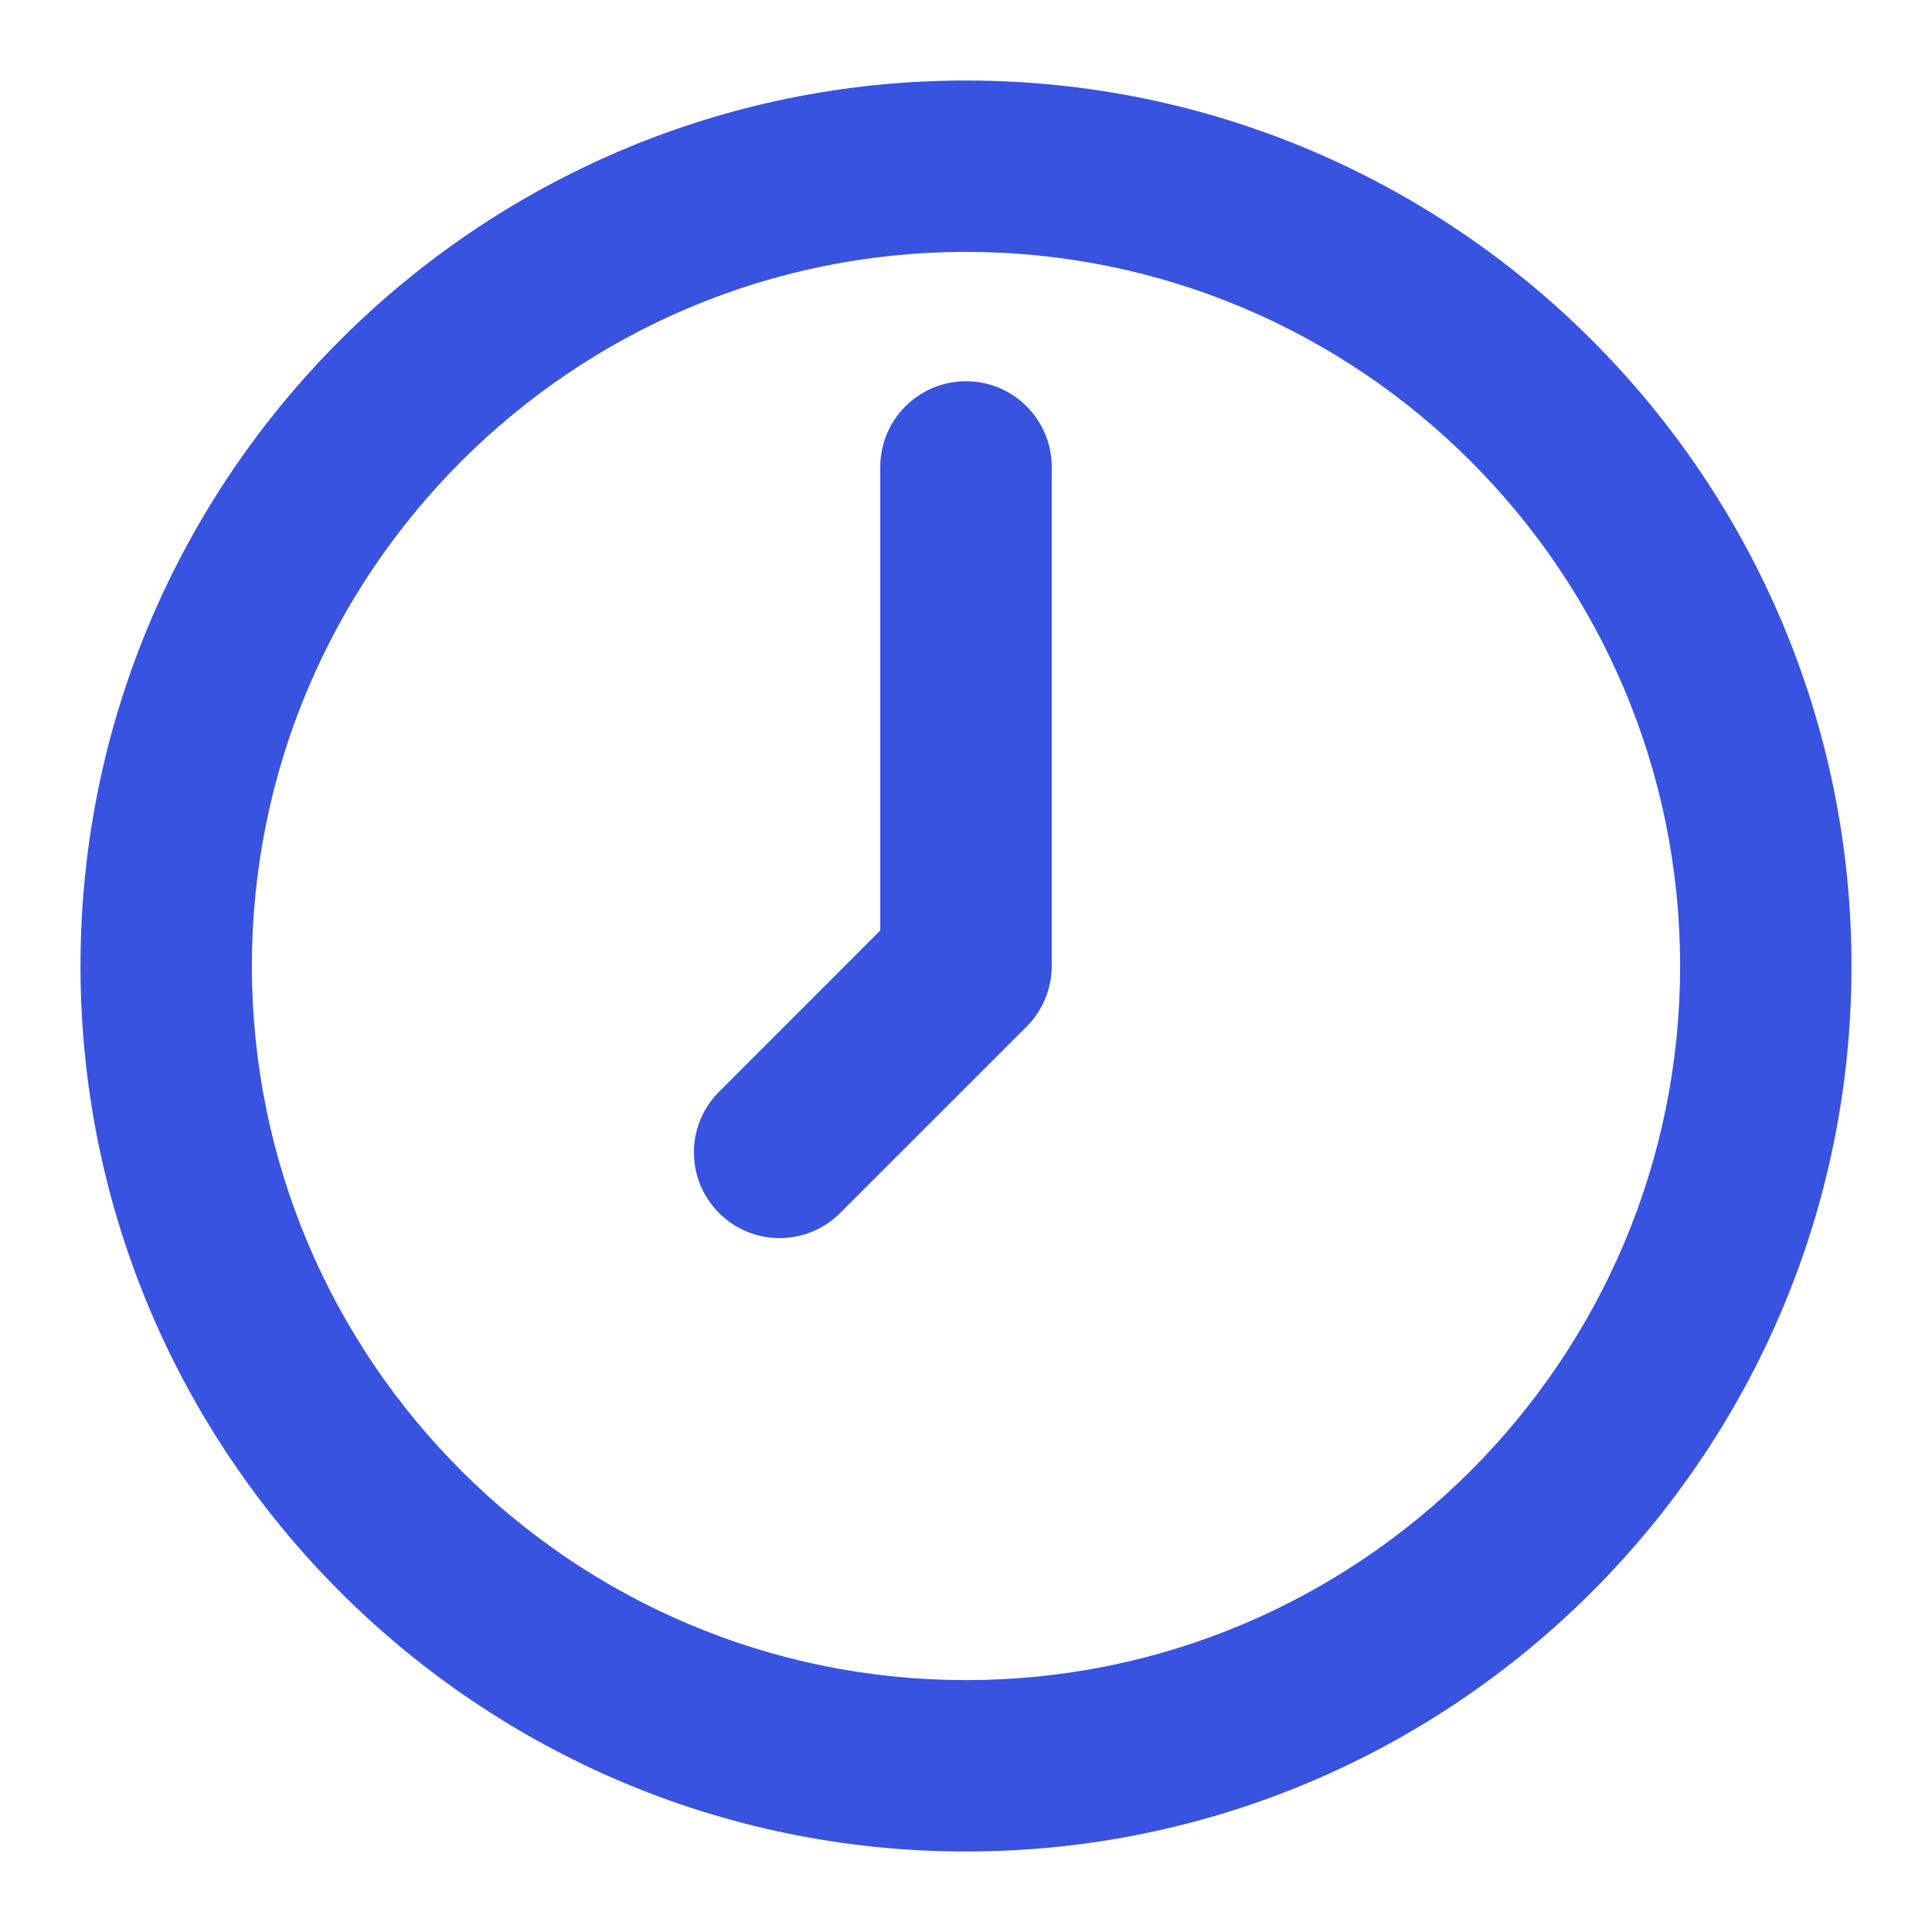 <svg width="24" height="24" viewBox="0 0 24 24" fill="none" xmlns="http://www.w3.org/2000/svg">
<path d="M12 1C5.934 1 1 5.934 1 12C1 18.066 5.934 23 12 23C18.066 23 23 18.066 23 12C23 5.934 18.066 1 12 1ZM12 20.871C7.108 20.871 3.129 16.892 3.129 12C3.129 7.108 7.108 3.129 12 3.129C16.892 3.129 20.871 7.108 20.871 12C20.871 16.892 16.892 20.871 12 20.871Z" fill="#3853E0"/>
<path d="M12 4.736C11.412 4.736 10.935 5.213 10.935 5.801V11.559L8.932 13.563C8.516 13.979 8.516 14.652 8.932 15.068C9.139 15.276 9.412 15.38 9.684 15.38C9.957 15.38 10.229 15.276 10.437 15.068L12.753 12.753C12.952 12.553 13.065 12.282 13.065 12V5.801C13.065 5.213 12.588 4.736 12 4.736Z" fill="#3853E0"/>
</svg>
